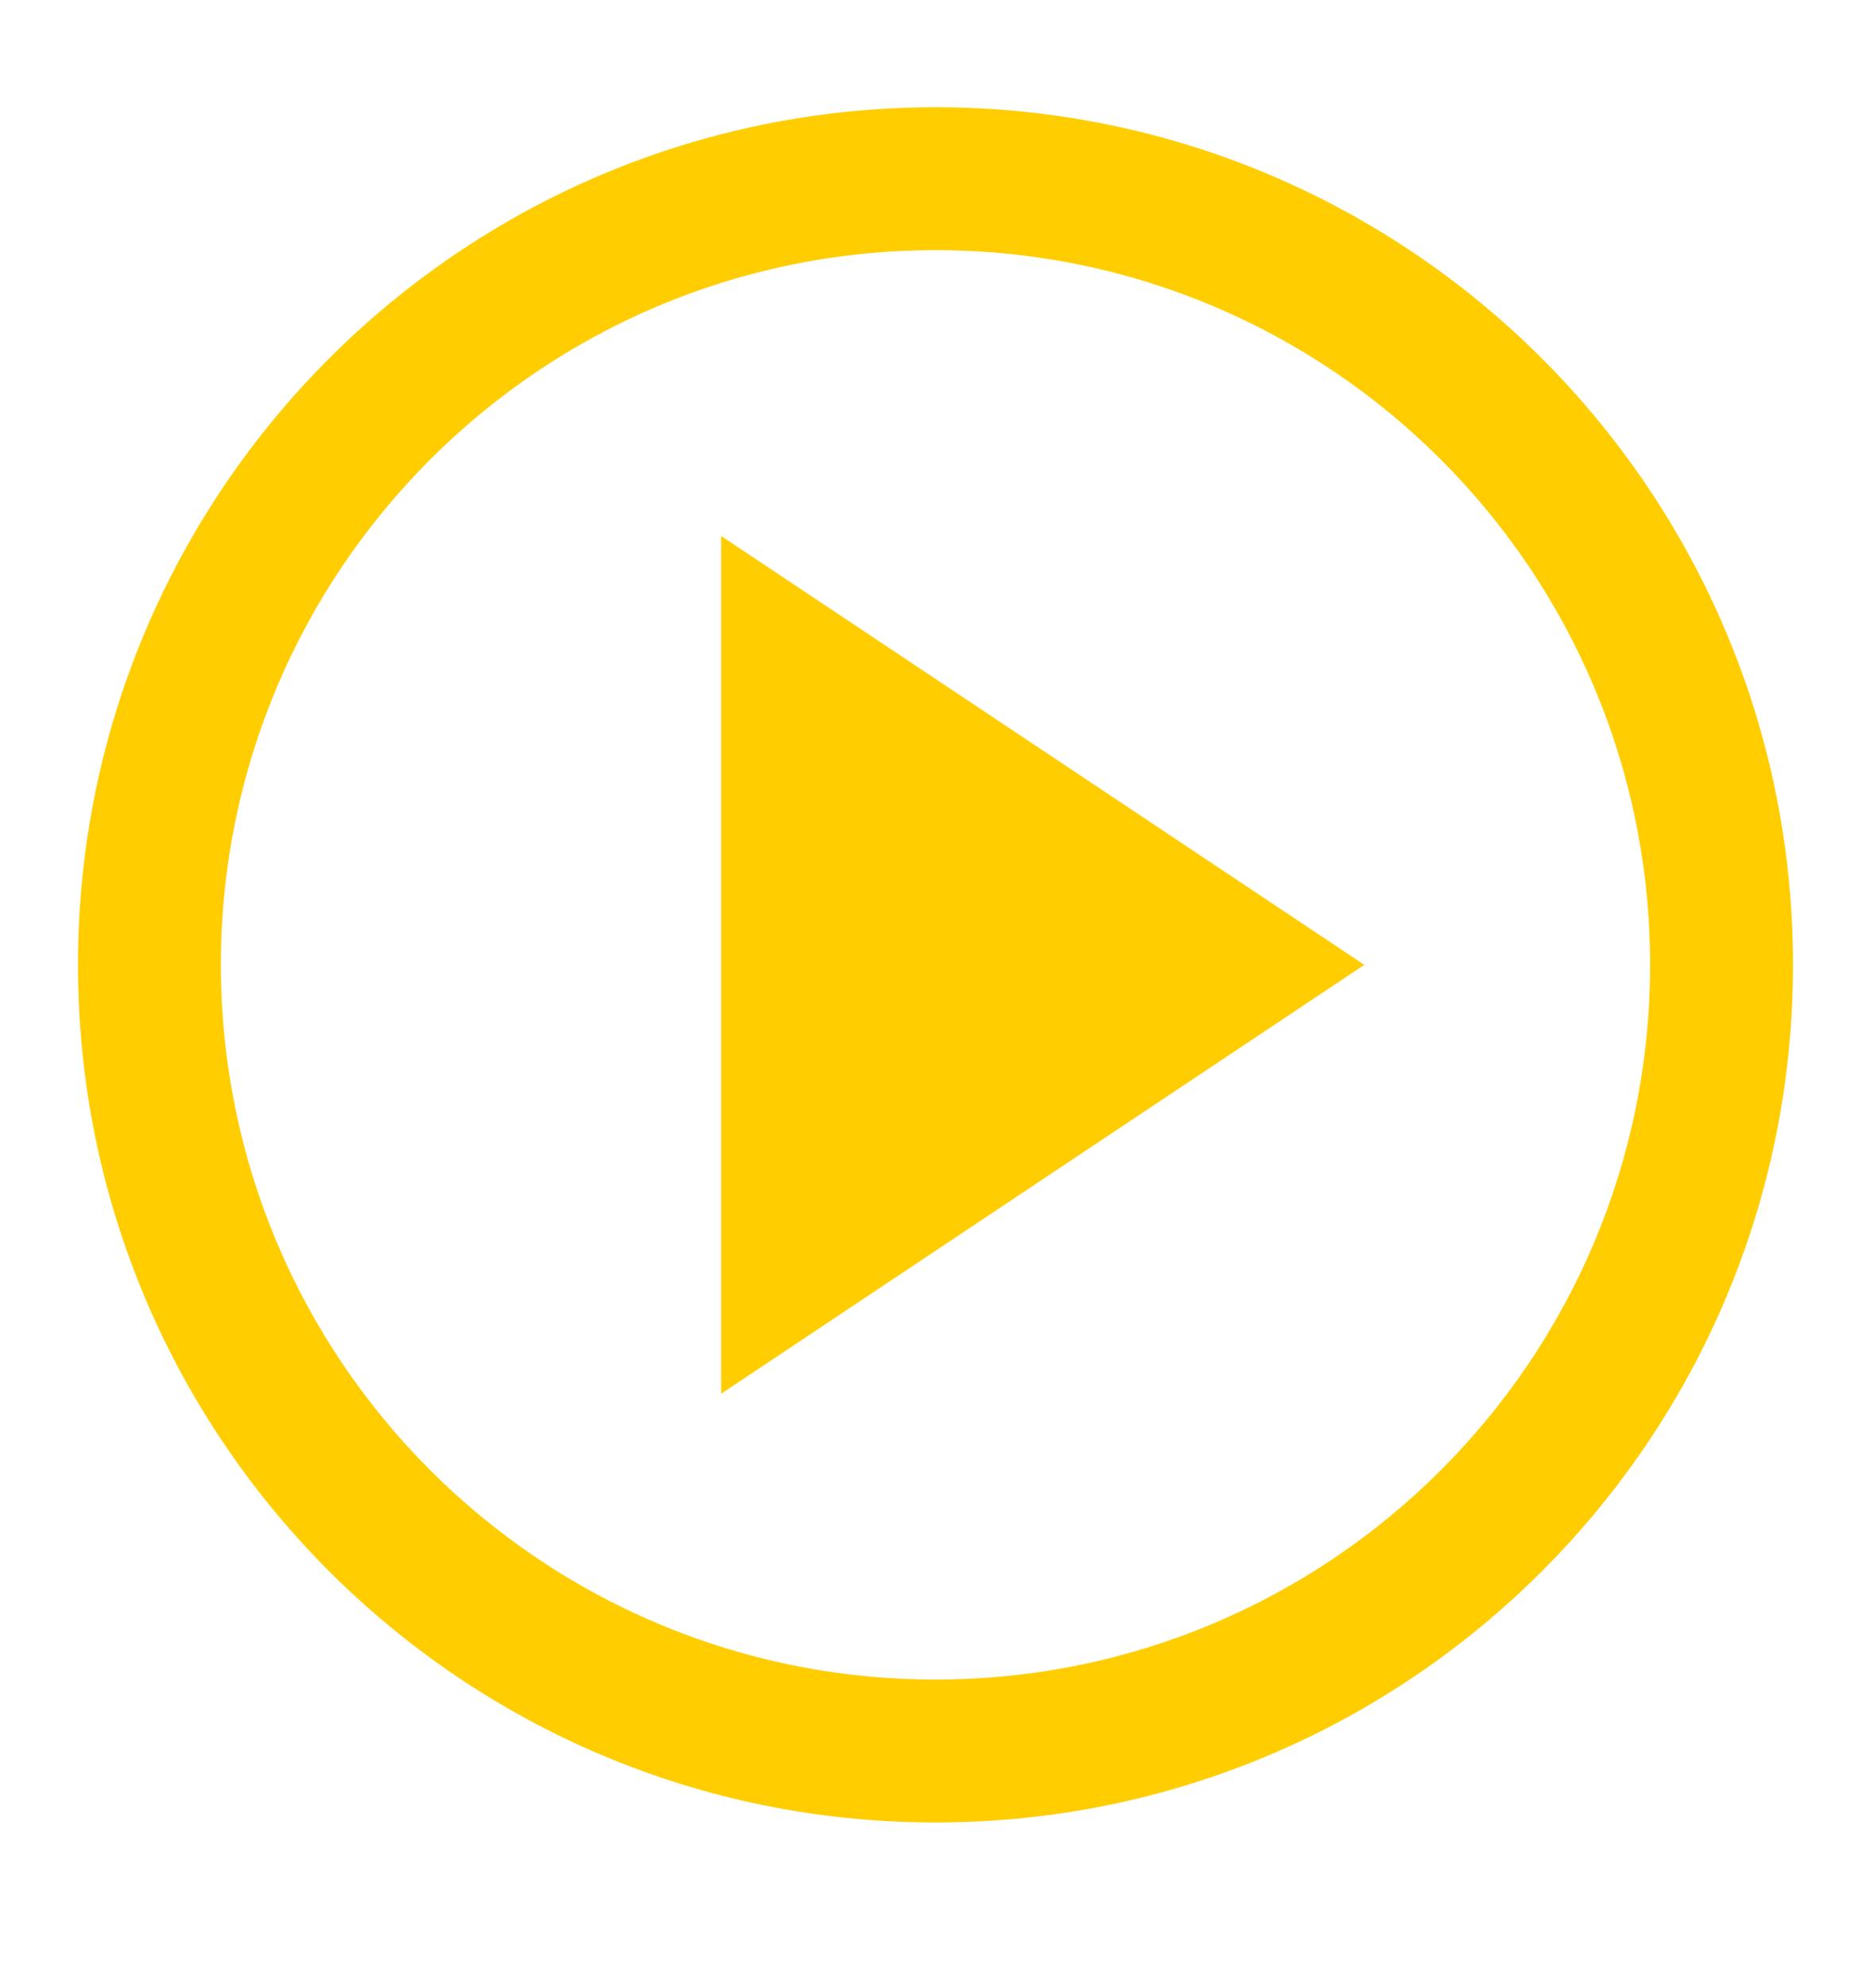 <svg xmlns="http://www.w3.org/2000/svg" width="16" height="17" fill="none" viewBox="0 0 16 17">
    <path fill="#FFCD00" fill-rule="evenodd" d="M8 .917c4.05 0 7.333 3.283 7.333 7.333 0 4.05-3.283 7.333-7.333 7.333C3.95 15.583.667 12.3.667 8.25.667 4.2 3.95.917 8 .917zm0 1.222c-3.375 0-6.111 2.736-6.111 6.11 0 3.376 2.736 6.112 6.111 6.112 3.375 0 6.111-2.736 6.111-6.111 0-3.375-2.736-6.111-6.11-6.111zm3.667 6.111l-5.5-3.667v7.334l5.5-3.667z" clip-rule="evenodd"/>
</svg>
